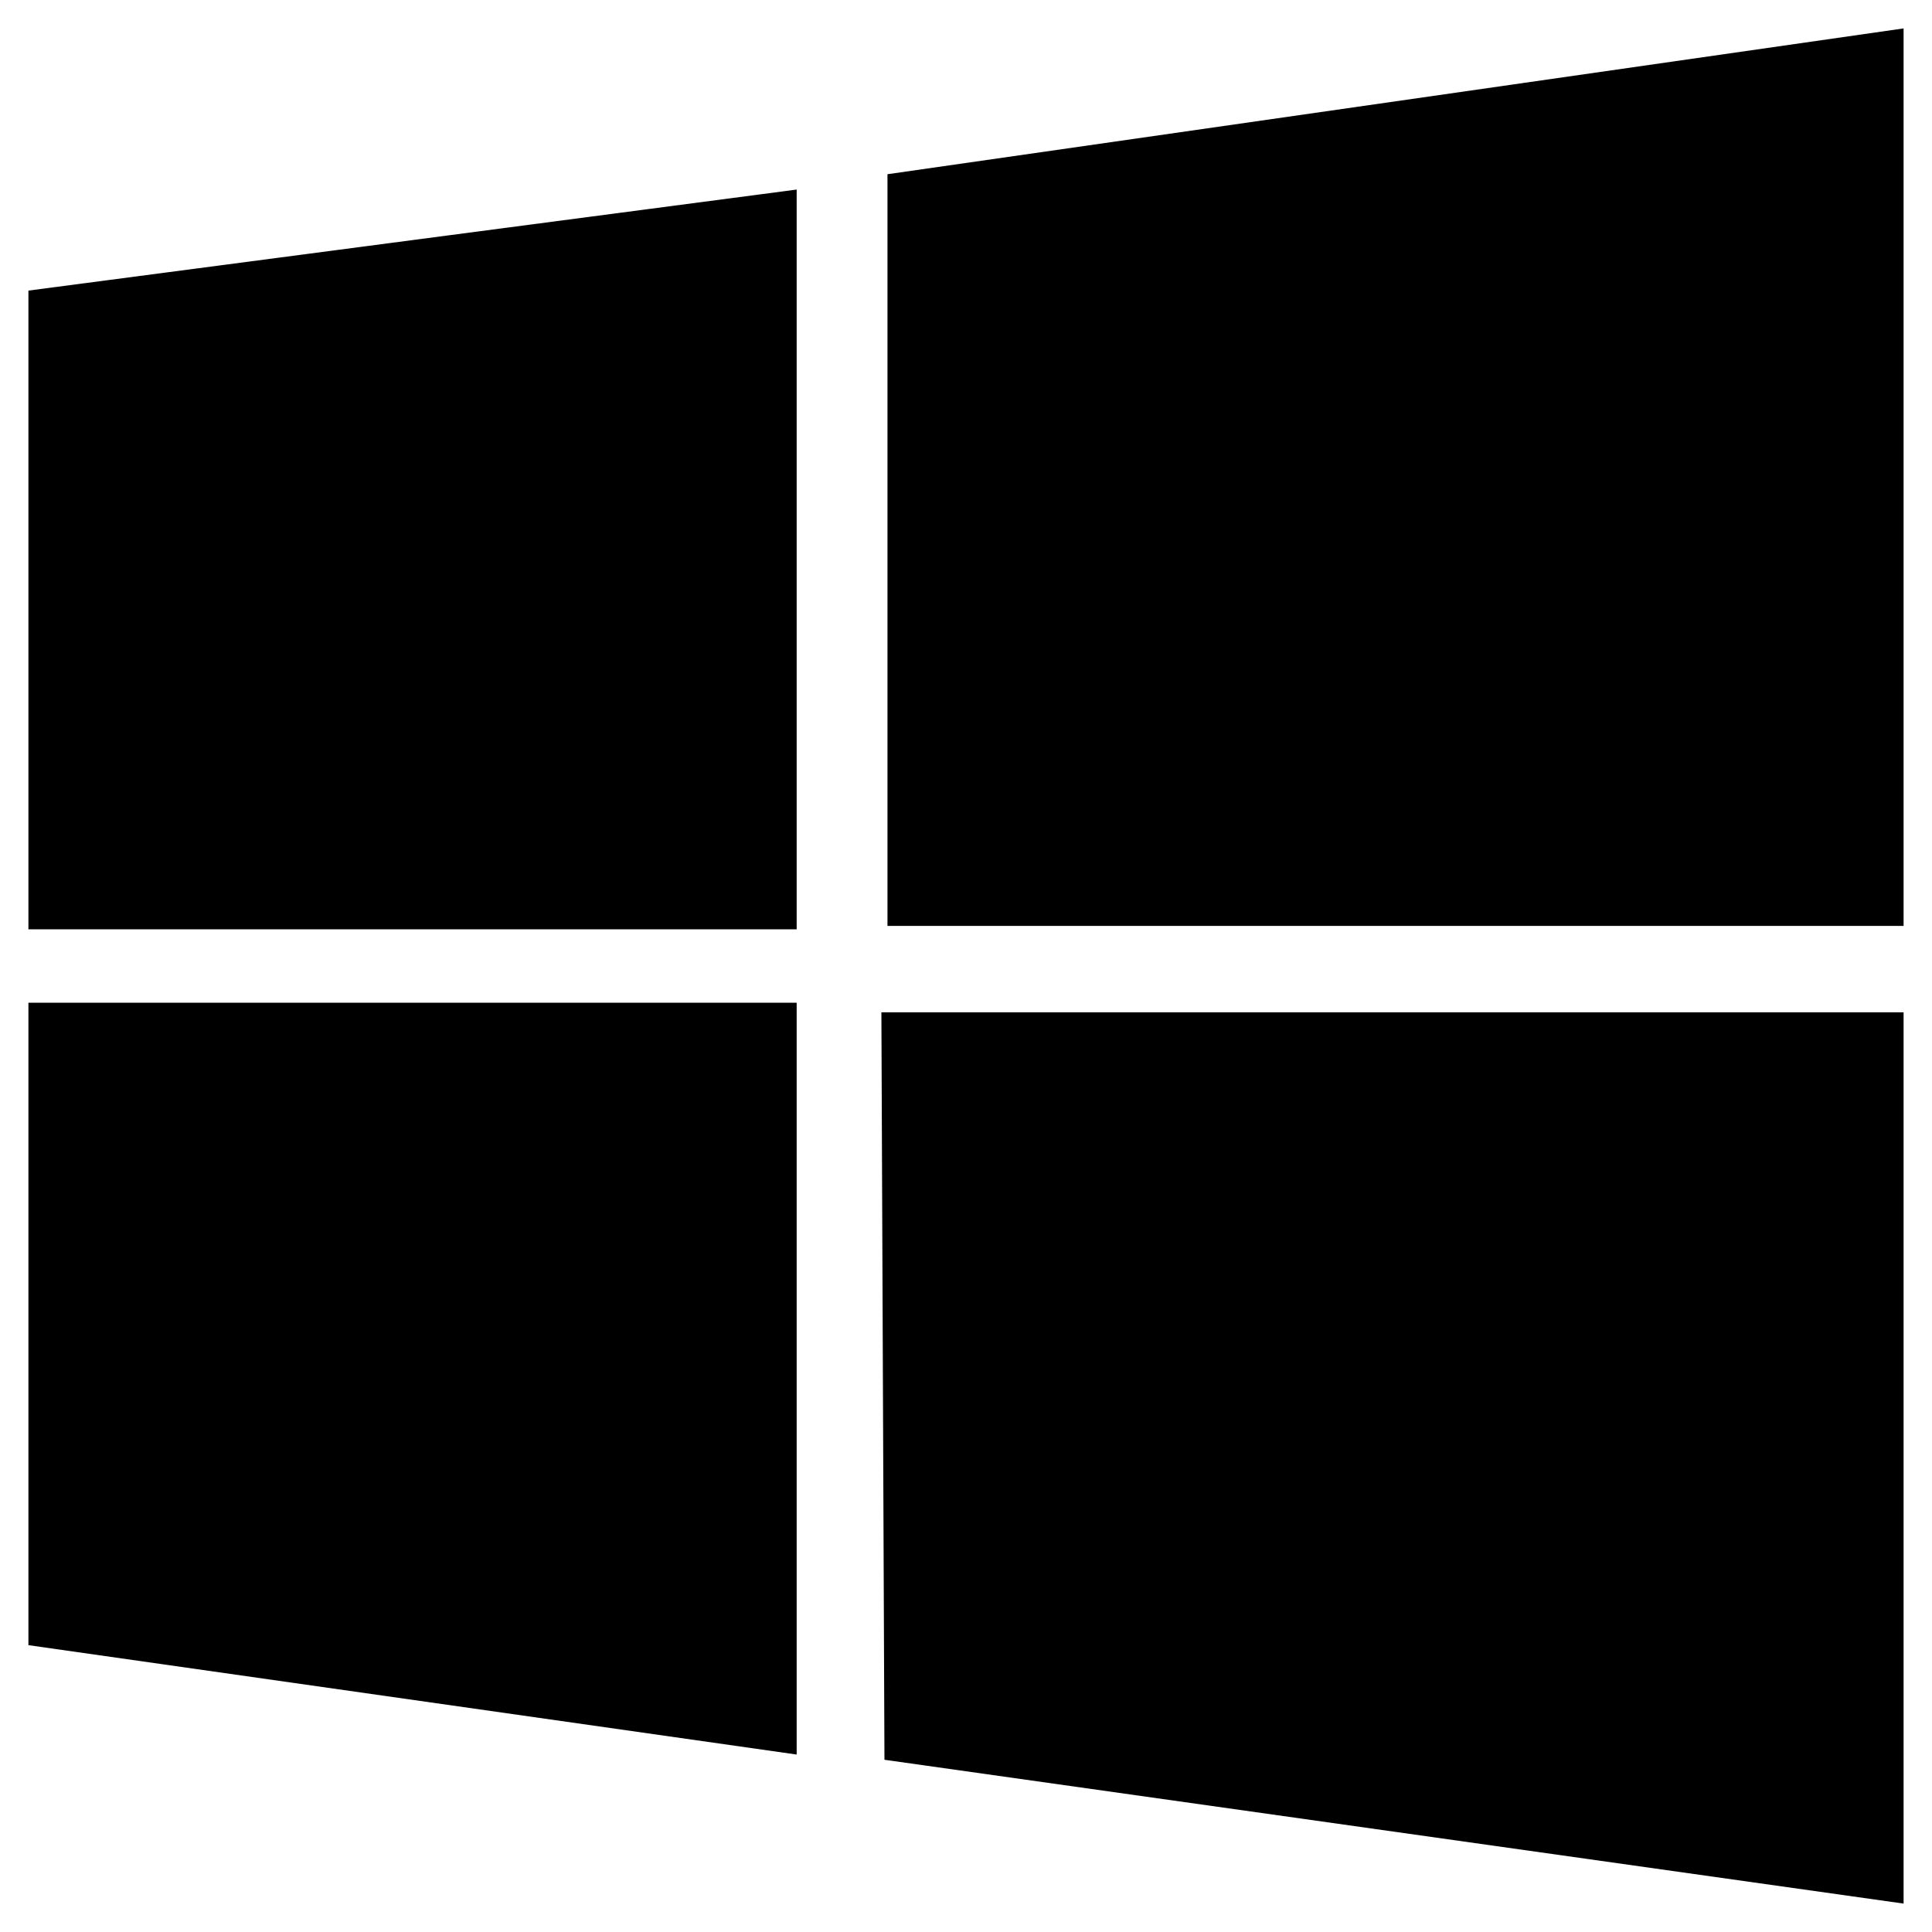 <svg width="34" height="34" viewBox="0 0 34 34" fill="none" xmlns="http://www.w3.org/2000/svg">
<path d="M14.02 3.336L0.5 5.114V16.354H14.02V3.336ZM0.5 28.952L14.02 30.877V17.646H0.5V28.952ZM15.511 17.815L15.565 30.969L33.5 33.5V17.815H15.511ZM33.5 0.5L15.618 3.066V16.295H33.5V0.5Z" fill="black"/>
</svg>
